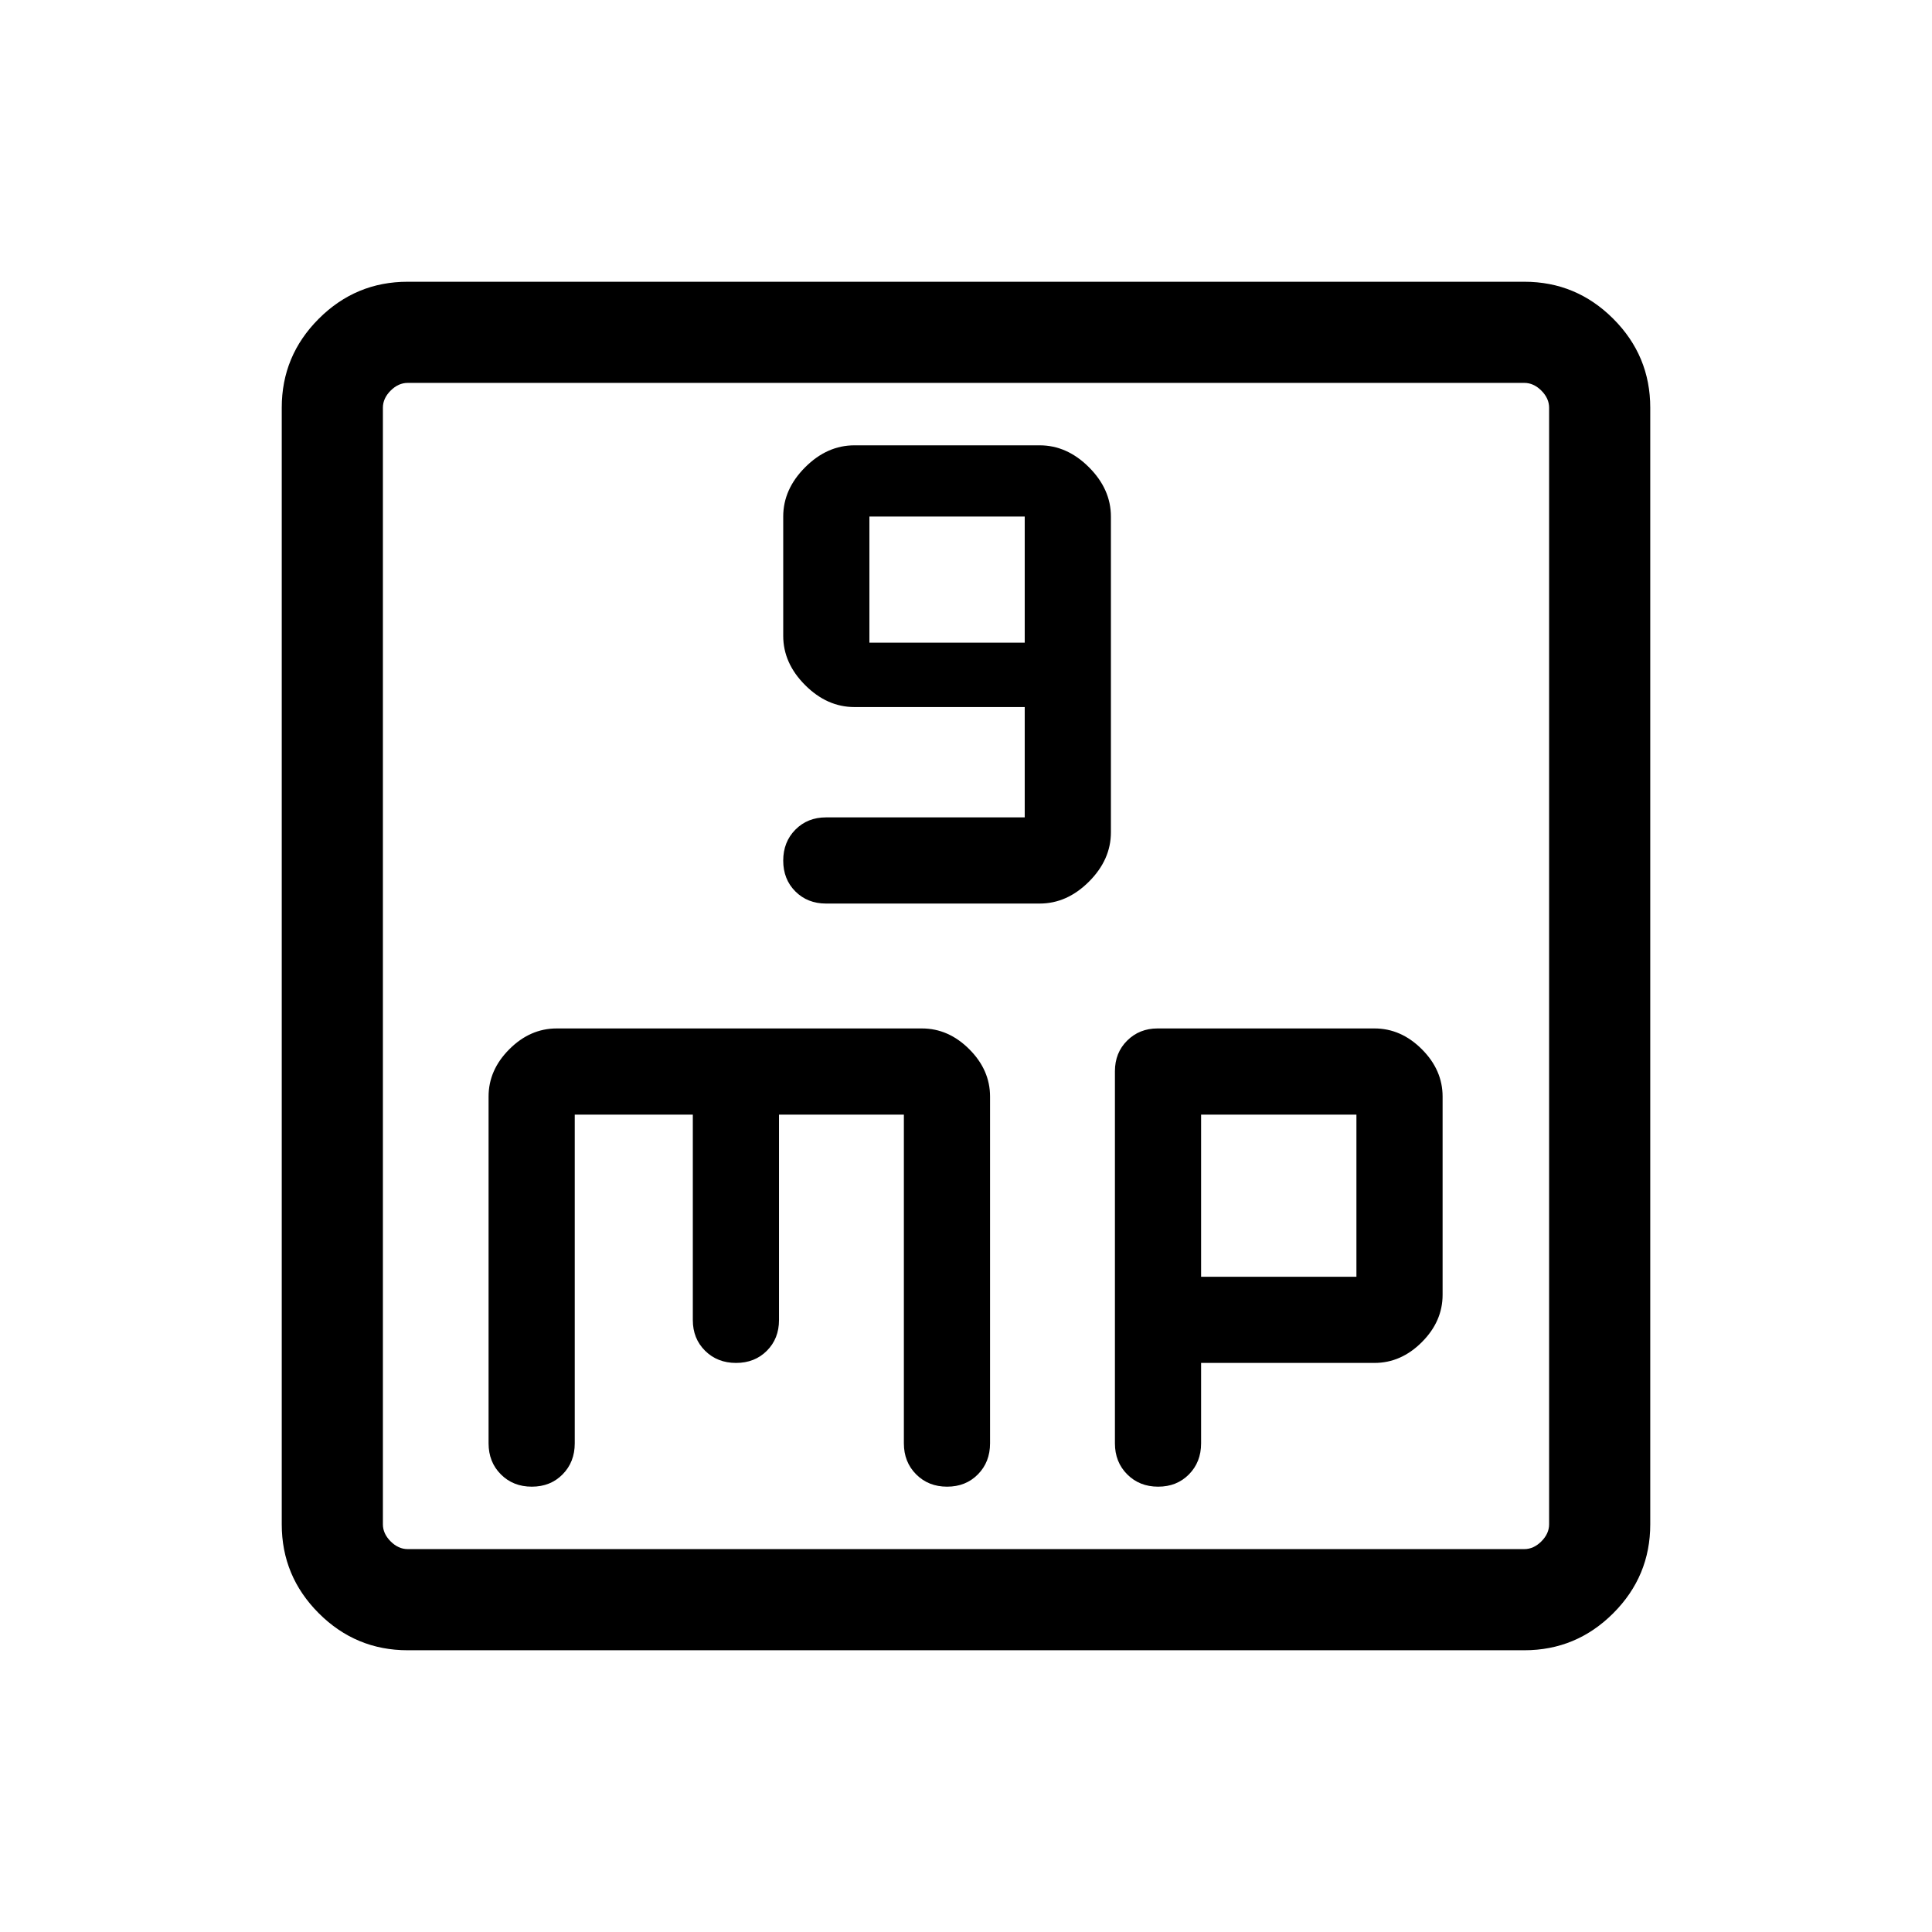 <svg xmlns="http://www.w3.org/2000/svg" viewBox="0 -960 960 960" width="32" height="32"><path d="M509.18-553.85h-98.72q-9.2 0-15.24 6.1-6.04 6.1-6.04 15.39 0 9.28 6.04 15.31 6.04 6.02 15.24 6.02h106.15q13.59 0 24.49-10.89 10.9-10.9 10.9-24.49v-156.92q0-13.59-10.9-24.49-10.9-10.9-24.49-10.9h-92.05q-13.59 0-24.48 10.9-10.9 10.9-10.9 24.49v59.28q0 13.59 10.9 24.49 10.89 10.89 24.48 10.89h84.62v54.82ZM432-640.67v-62.66h77.18v62.66H432ZM202.57-140q-25.79 0-44.18-18.39T140-202.57v-554.86q0-25.79 18.39-44.18T202.57-820h554.86q25.79 0 44.18 18.39T820-757.43v554.86q0 25.79-18.39 44.18T757.43-140H202.57Zm0-50.26h554.86q4.62 0 8.47-3.84 3.84-3.85 3.84-8.47v-554.86q0-4.62-3.84-8.47-3.85-3.84-8.47-3.84H202.57q-4.62 0-8.47 3.84-3.84 3.85-3.84 8.47v554.86q0 4.62 3.84 8.47 3.85 3.84 8.47 3.84Zm-12.31-579.48v579.48-579.48Zm95.33 363.59h58.67v102.1q0 9.2 6.1 15.24 6.1 6.04 15.38 6.04 9.29 0 15.31-6.04 6.03-6.04 6.03-15.24v-102.1h62.05v163.33q0 9.31 6.1 15.42 6.1 6.12 15.38 6.12 9.29 0 15.31-6.12 6.03-6.11 6.03-15.42v-172.31q0-13.2-10.32-23.52t-23.53-10.32H276.62q-13.21 0-23.53 10.32t-10.32 23.52v172.31q0 9.31 6.1 15.42 6.1 6.12 15.38 6.12 9.29 0 15.31-6.12 6.03-6.11 6.03-15.42v-163.33Zm311.23 123.38h86.15q13.21 0 23.53-10.32t10.32-23.53v-98.51q0-13.2-10.32-23.52t-23.53-10.32H575.16q-9 0-15.08 6.04T554-427.69v184.87q0 9.31 6.1 15.42 6.1 6.12 15.38 6.12 9.29 0 15.31-6.12 6.03-6.11 6.03-15.42v-39.95Zm0-42.82v-80.56H674v80.56h-77.18Z"/></svg>